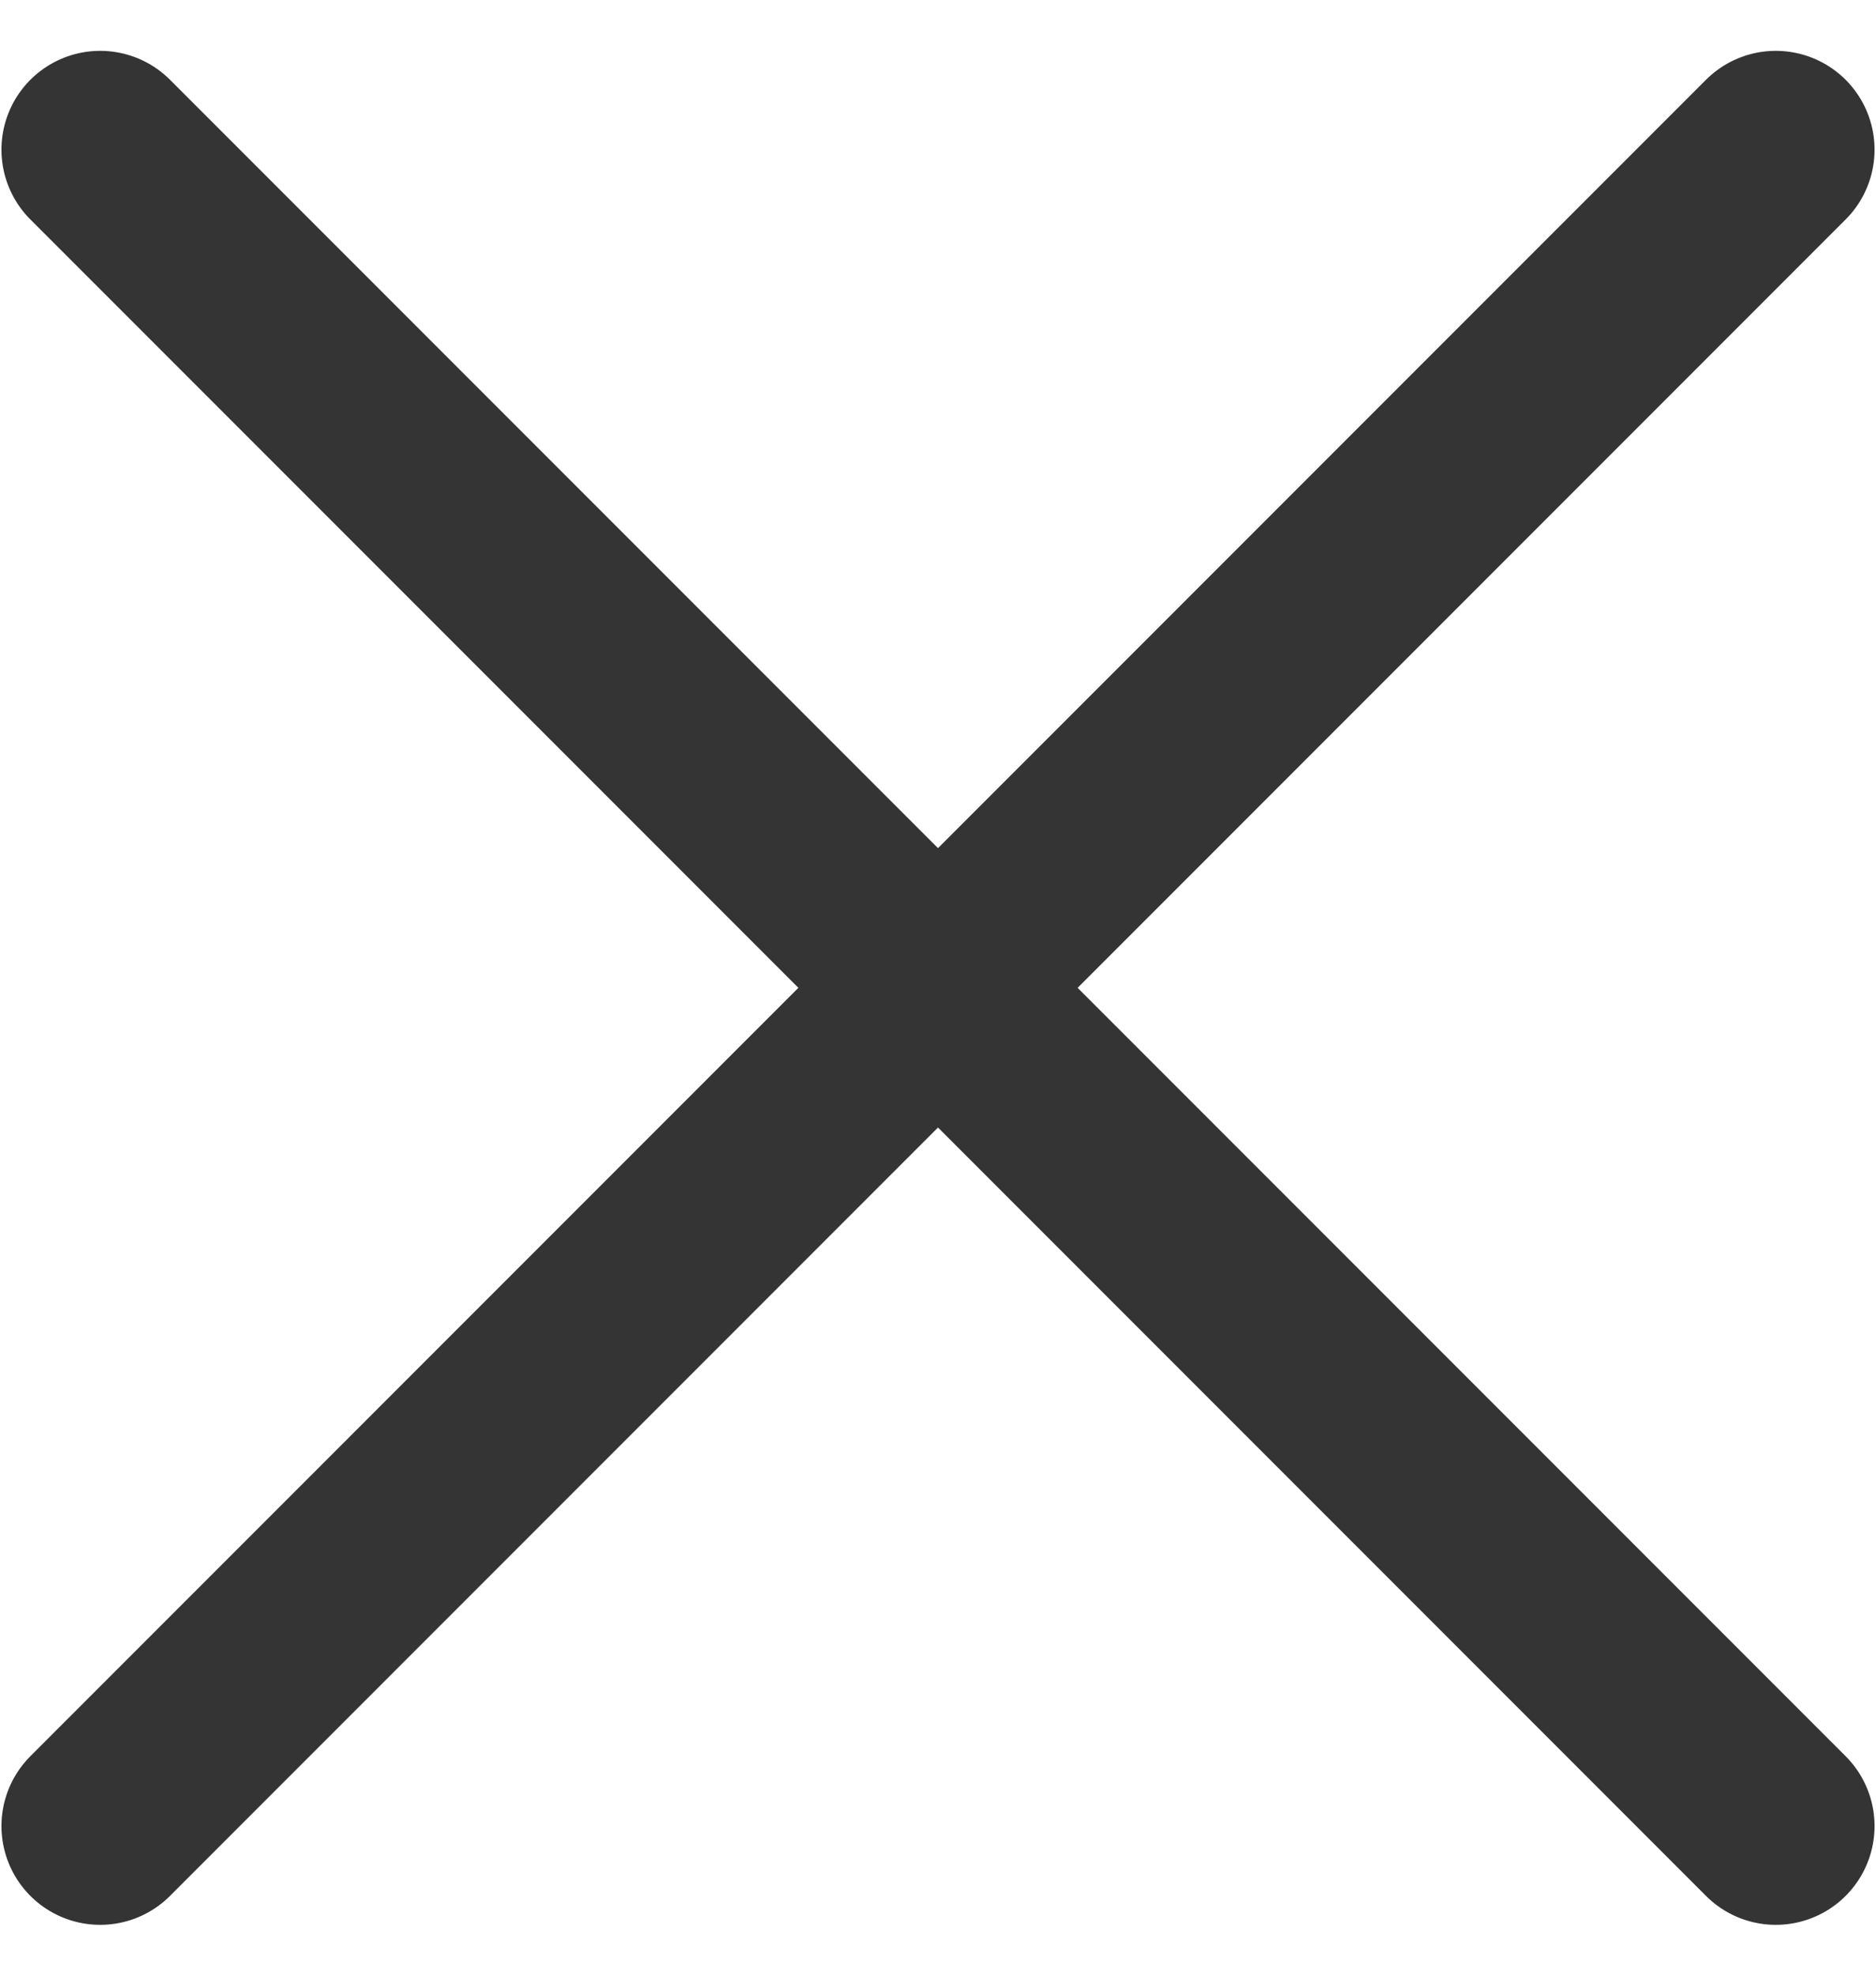 <?xml version="1.0" encoding="UTF-8"?>
<svg width="19px" height="20px" viewBox="0 0 19 20" version="1.1" xmlns="http://www.w3.org/2000/svg" xmlns:xlink="http://www.w3.org/1999/xlink">
    <!-- Generator: Sketch 55.2 (78181) - https://sketchapp.com -->
    <title>Icon/Close</title>
    <desc>Created with Sketch.</desc>
    <g id="Mobile" stroke="none" stroke-width="1" fill="none" fill-rule="evenodd" stroke-linecap="round" stroke-linejoin="round">
        <g id="Drf_Apply-Mobile-2" transform="translate(-301, -45)" stroke="#343434" stroke-width="2">
            <g id="Group-5" transform="translate(16, 16)">
                <g id="Icon/Close" transform="translate(285, 30)">
                    <path d="M9.5,-3 L9.5,21" id="Path-32" transform="translate(9.5, 9) rotate(-45) translate(-9.5, -9) "></path>
                    <path d="M9.5,-3 L9.5,21" id="Path-32" transform="translate(9.5, 9) scale(1, -1) rotate(-45) translate(-9.5, -9) "></path>
                </g>
            </g>
        </g>
    </g>
</svg>